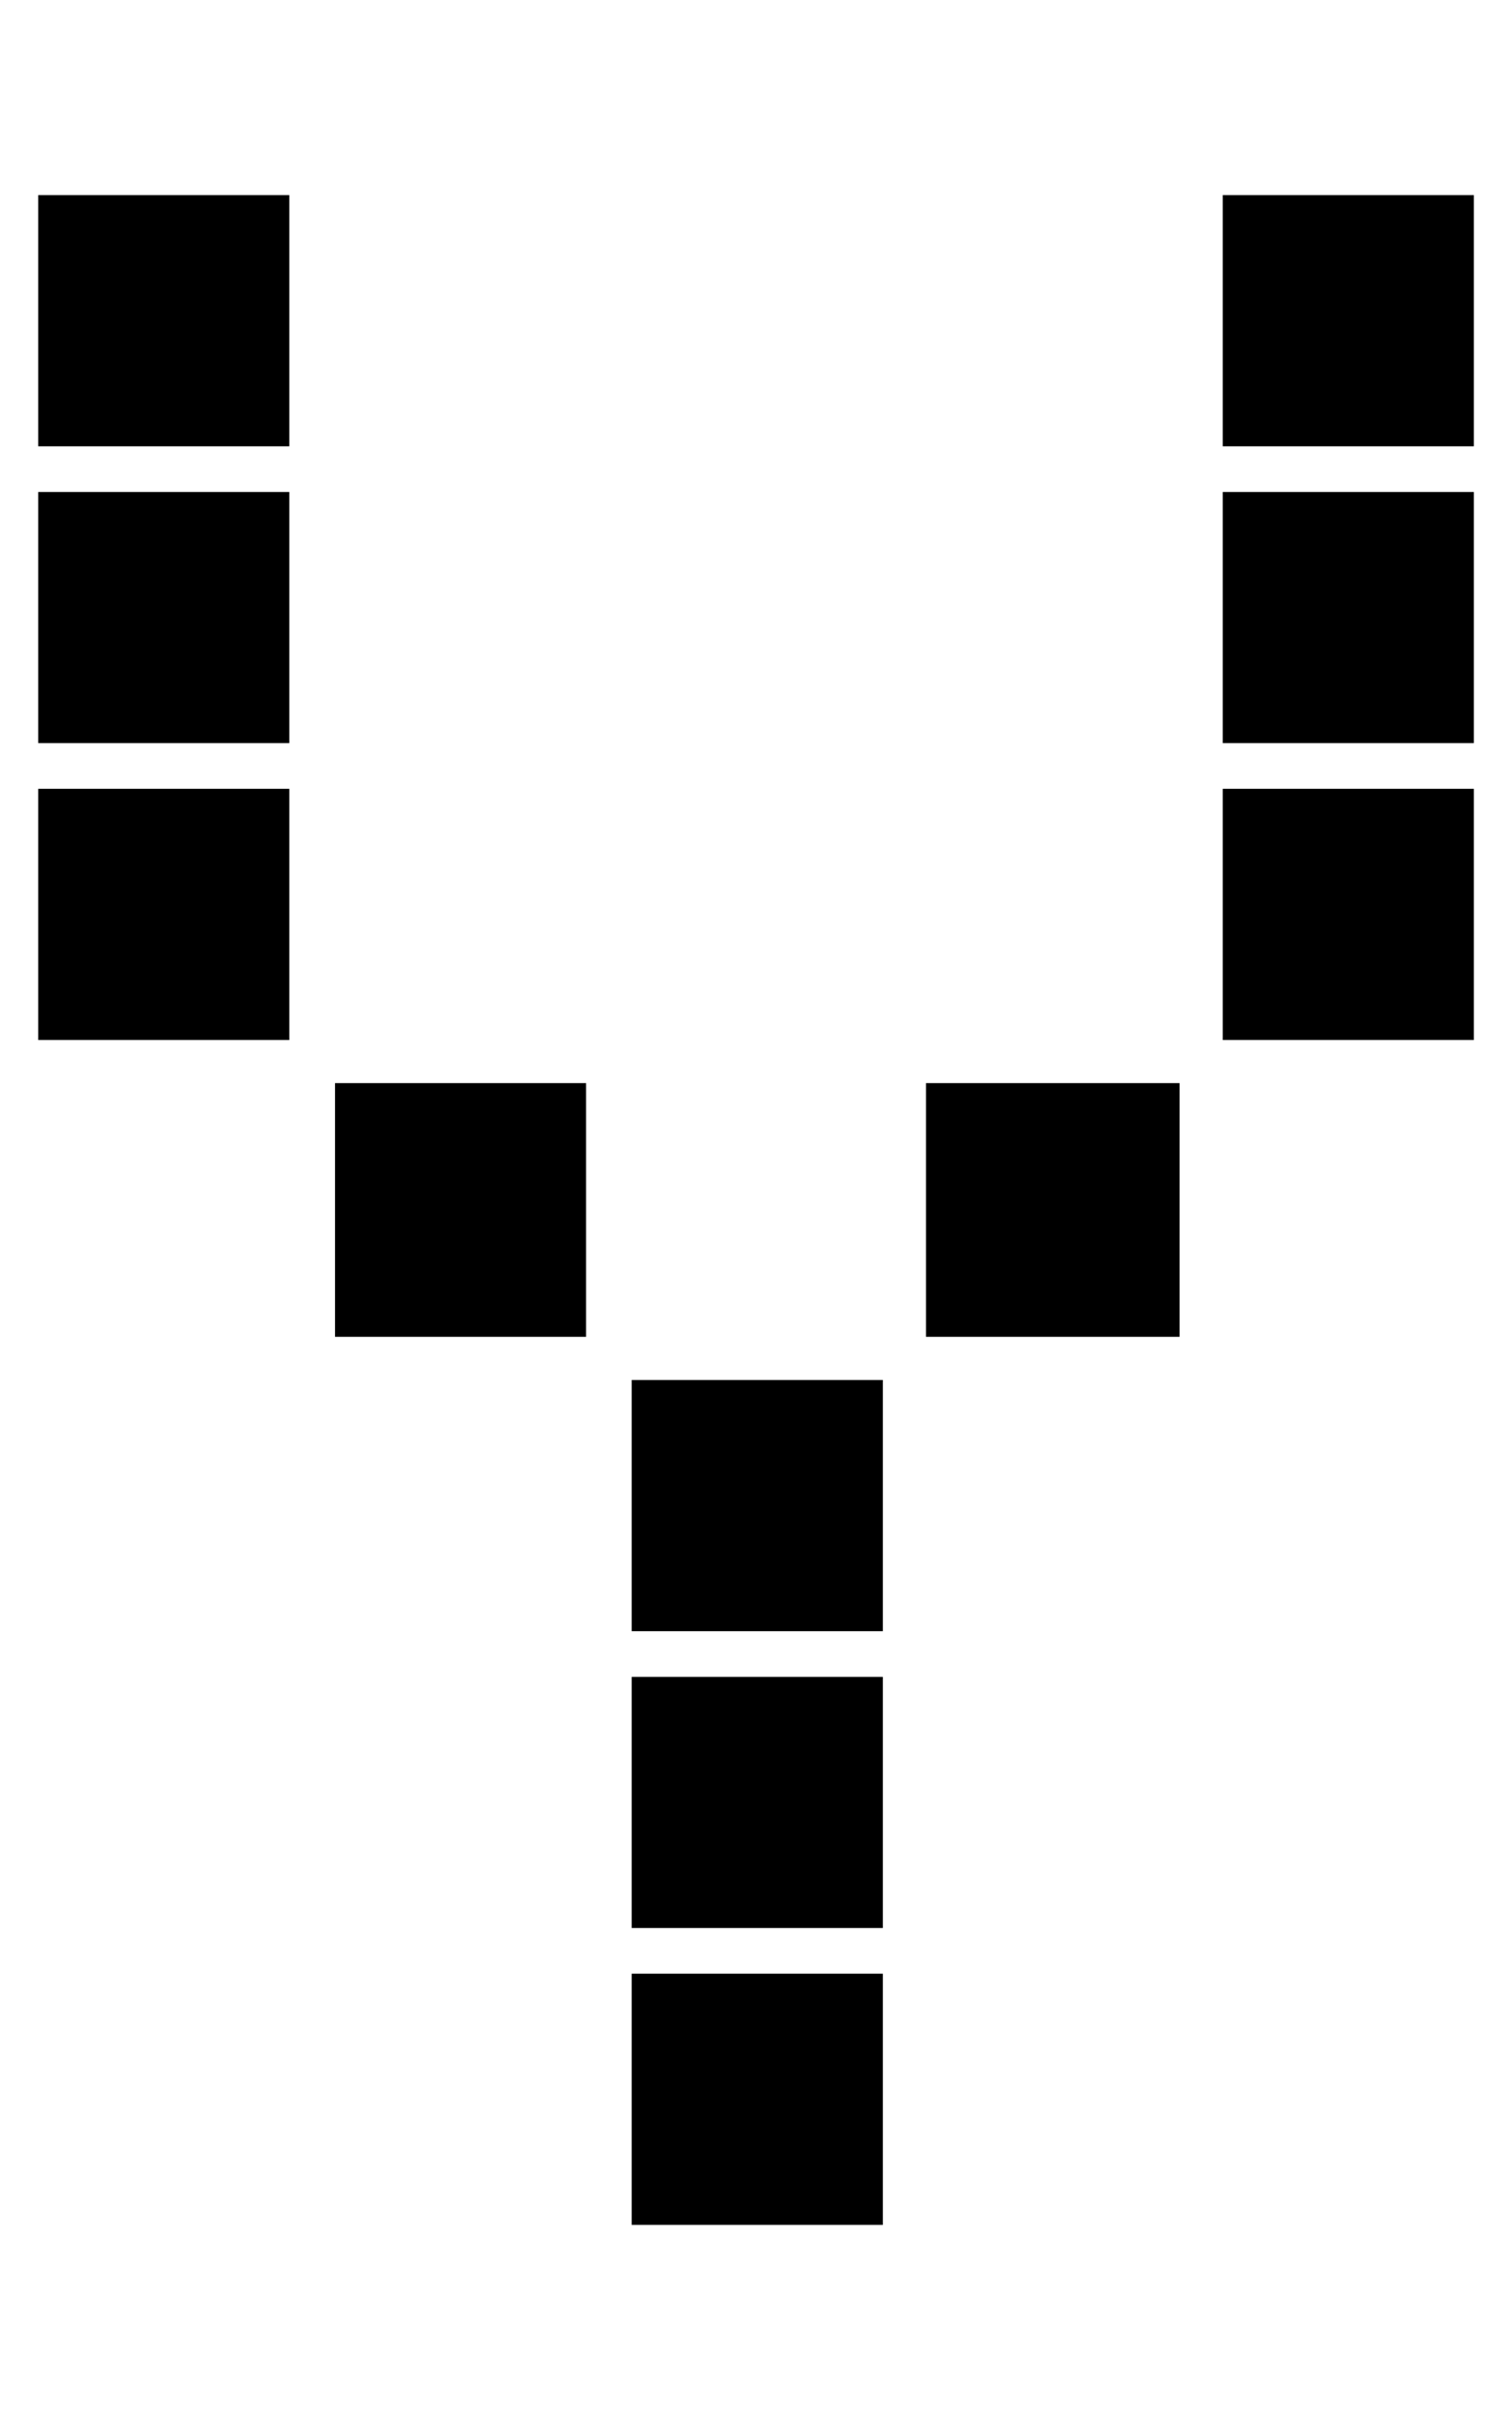 <?xml version="1.0" encoding="utf-8"?>
<!-- Generator: Adobe Illustrator 15.0.0, SVG Export Plug-In . SVG Version: 6.00 Build 0)  -->
<!DOCTYPE svg PUBLIC "-//W3C//DTD SVG 1.1//EN" "http://www.w3.org/Graphics/SVG/1.1/DTD/svg11.dtd">
<svg version="1.1" id="Layer_1" xmlns="http://www.w3.org/2000/svg" xmlns:xlink="http://www.w3.org/1999/xlink" x="0px" y="0px"
	 width="25px" height="40px" viewBox="0 0 25 40" enable-background="new 0 0 25 40" xml:space="preserve">
<path d="M0.632,3.225h4.152v4.152H0.632V3.225z M0.632,8.132h4.152v4.151H0.632V8.132z M0.632,13.038h4.152v4.152H0.632V13.038z
	 M5.539,17.903H9.69v4.193H5.539V17.903z M10.445,22.81h4.152v4.152h-4.152V22.81z M10.445,27.717h4.152v4.151h-4.152V27.717z
	 M10.445,32.623h4.152v4.152h-4.152V32.623z M15.311,17.903h4.193v4.193h-4.193V17.903z M20.217,3.225h4.152v4.152h-4.152V3.225z
	 M20.217,8.132h4.152v4.151h-4.152V8.132z M20.217,13.038h4.152v4.152h-4.152V13.038z"/>
</svg>
